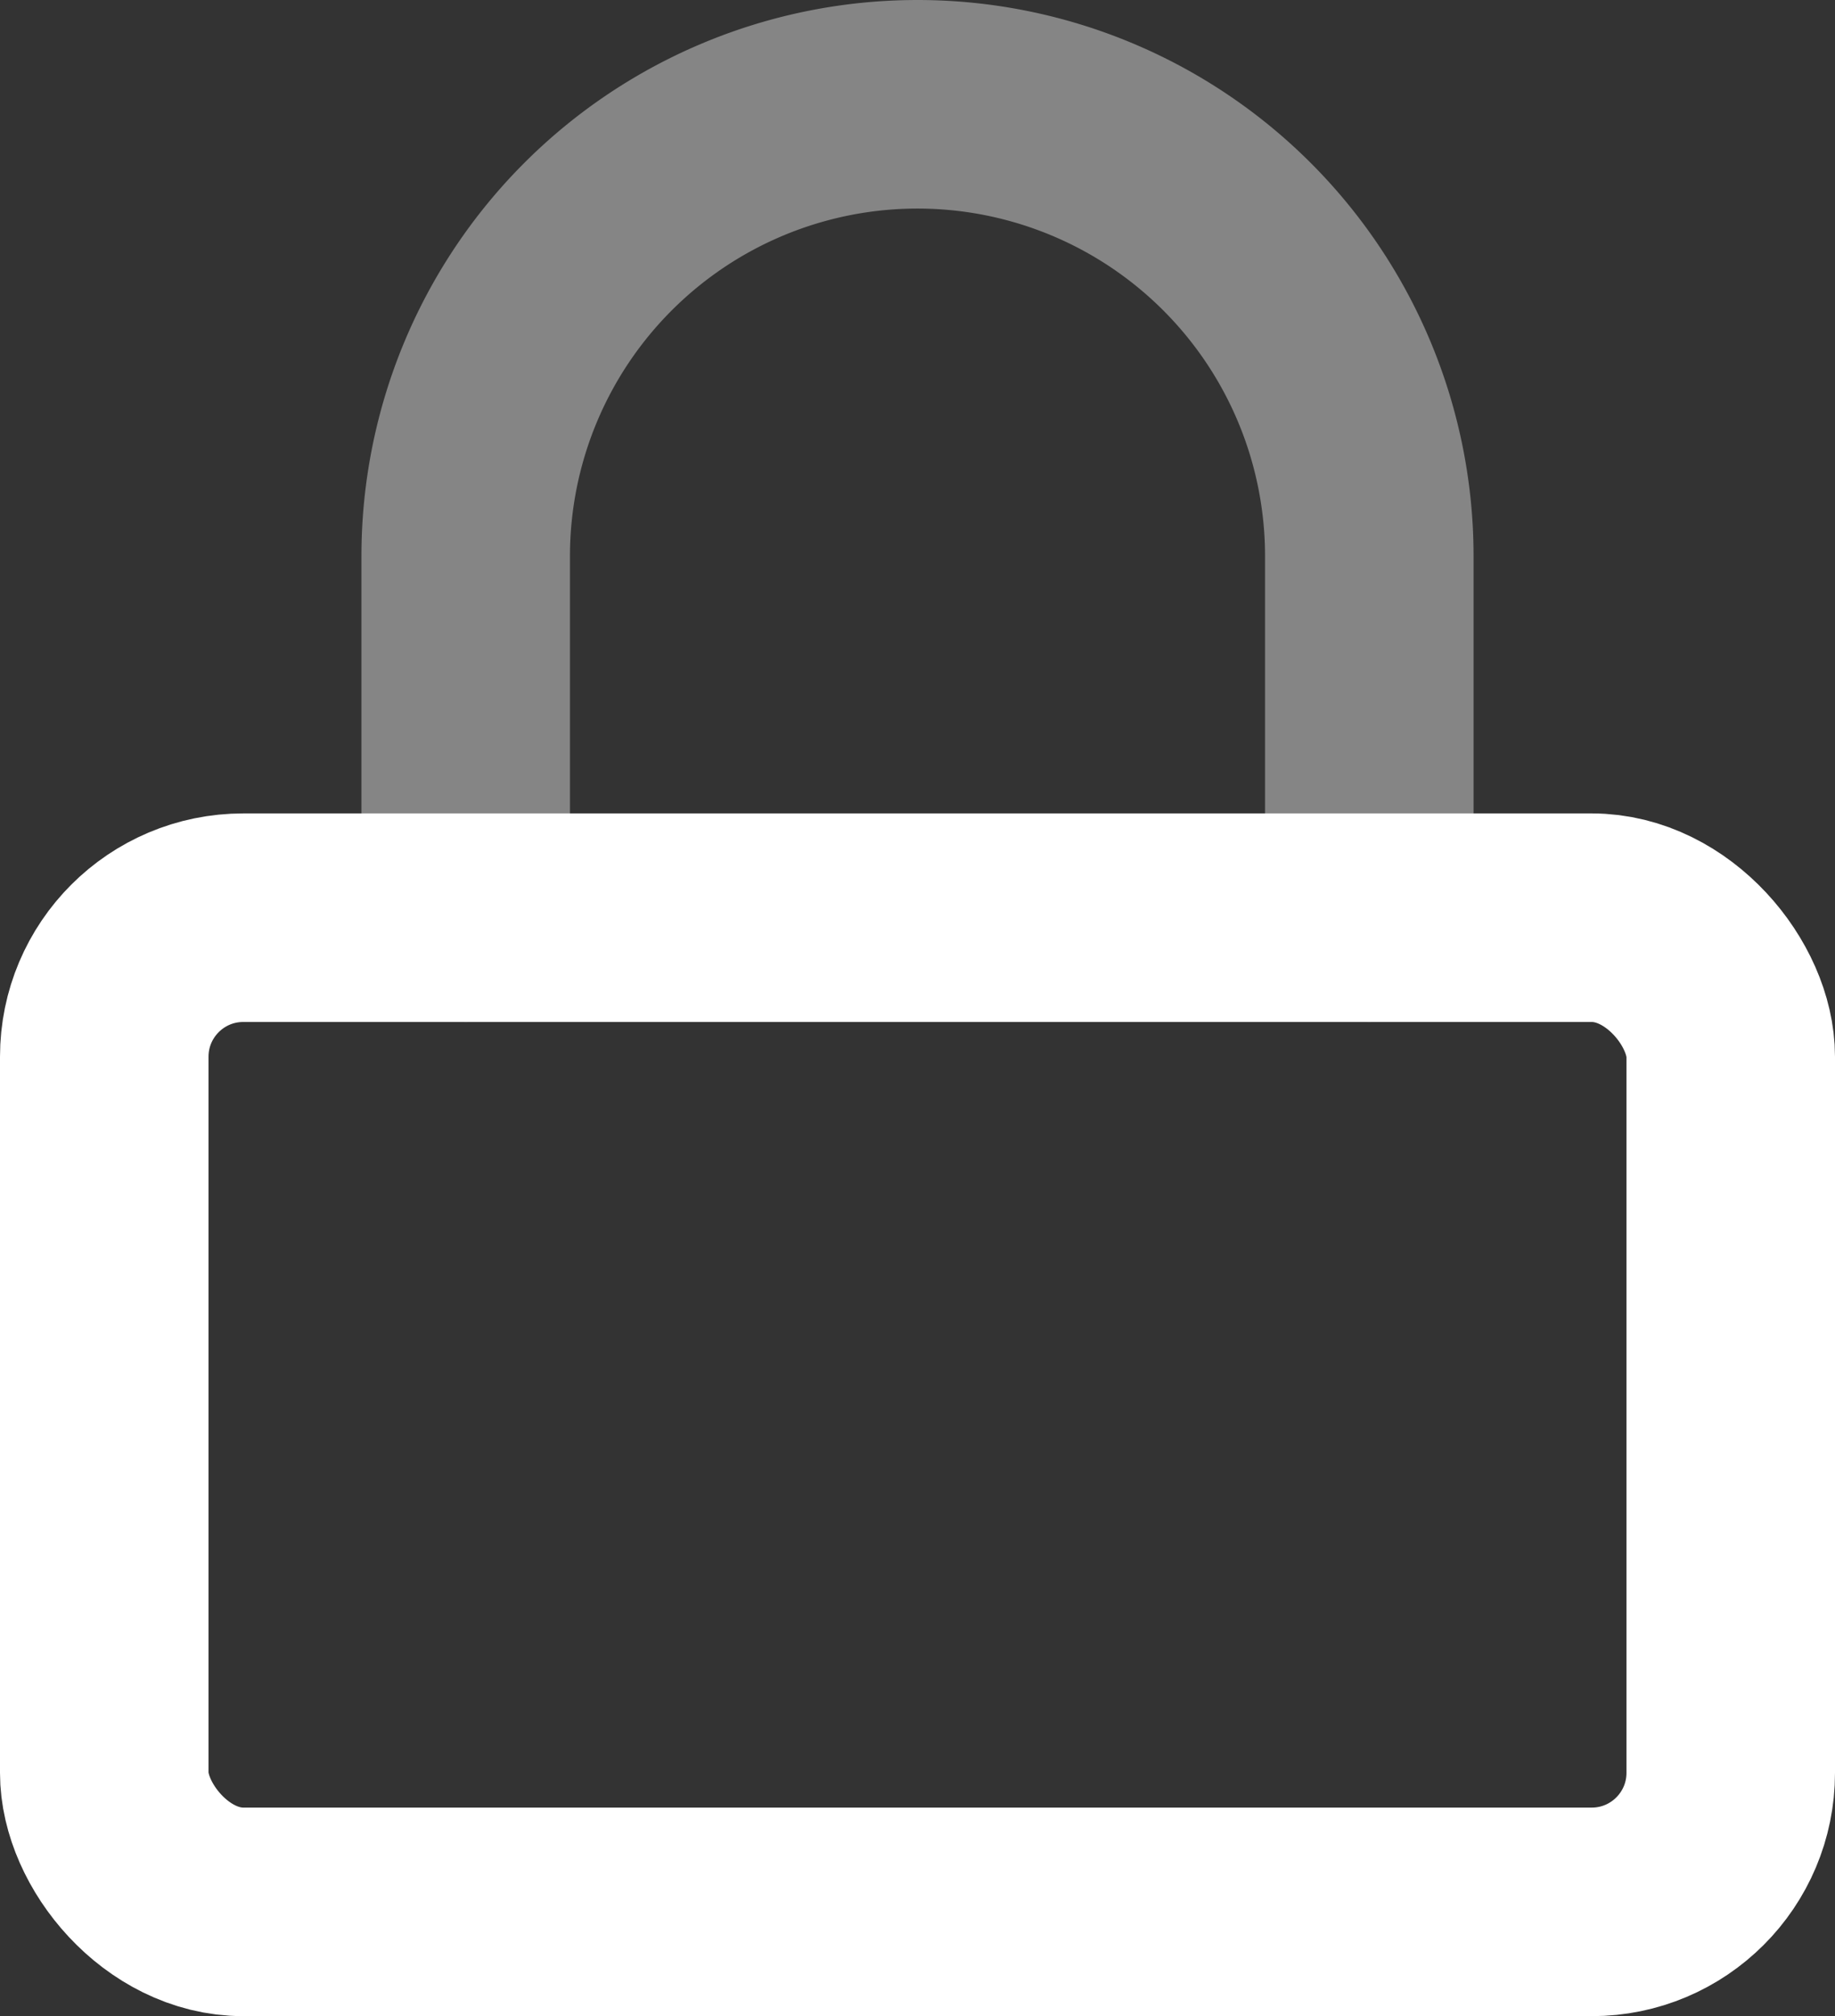 <svg xmlns="http://www.w3.org/2000/svg" width="26.4" height="29" viewBox="0 0 26.4 29">
  <rect x="0" y="0" width="26.4" height="29" fill="#333333" stroke="none"/>
  <g id="lock" transform="translate(1.5 1.5)">
    <rect id="Rectangle" width="23.4" height="14.3" rx="2" stroke-width="3" transform="translate(0 11.7)" stroke="#fff" stroke-linecap="round" stroke-linejoin="round" stroke-miterlimit="10" fill="none"/>
    <path id="Path" d="M0,11.7V6.5a6.5,6.5,0,0,1,13,0v5.2" transform="translate(5.2 0)" fill="none" stroke="#fff" stroke-linecap="round" stroke-linejoin="round" stroke-miterlimit="10" stroke-width="3" opacity="0.4"/>
  </g>
</svg>
